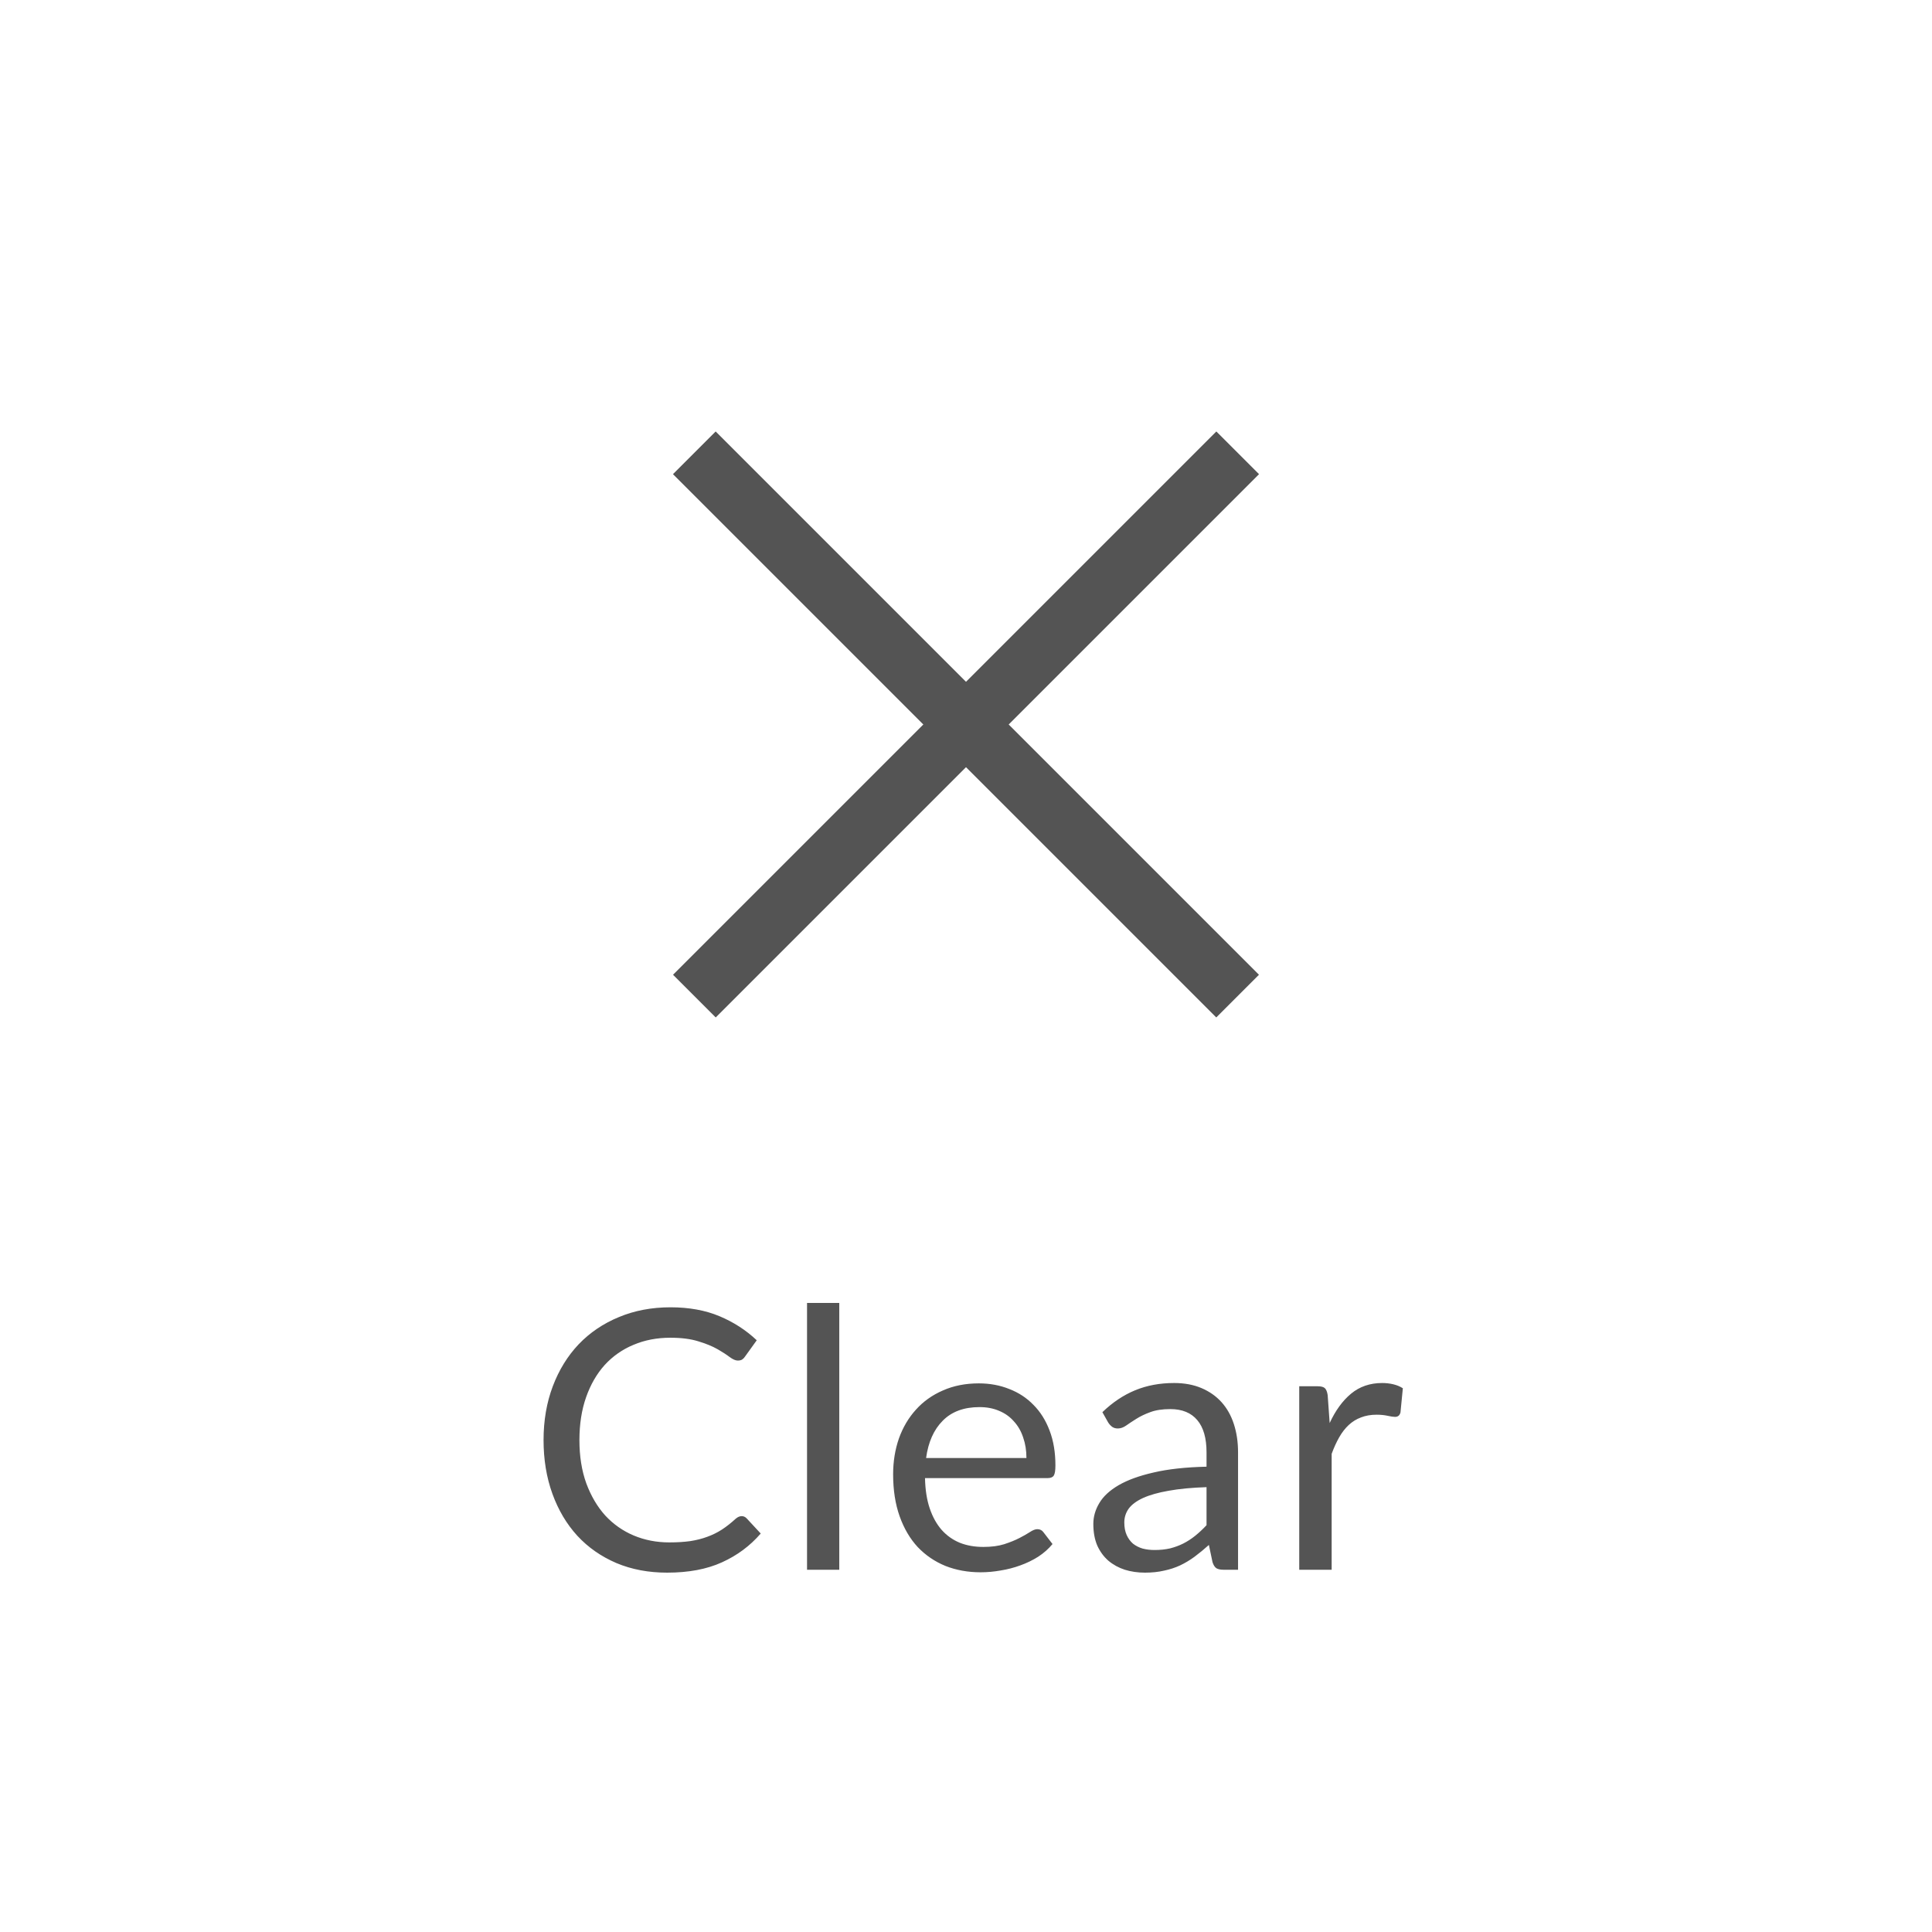 <svg width="192" height="192" viewBox="0 0 192 192" version="1.1" xmlns="http://www.w3.org/2000/svg" xmlns:xlink="http://www.w3.org/1999/xlink">
<title>bt-clear</title>
<desc>Created using Figma</desc>
<g id="Canvas" transform="matrix(3 0 0 3 -6045 -1656)">
<g id="bt-clear">
<g id="Clear">
<use xlink:href="#path0_fill" transform="translate(2015 592)" fill="#545454"/>
</g>
<g id="icon-decline">
<g id="Line">
<use xlink:href="#path1_stroke" transform="matrix(-0.707 0.707 -0.707 -0.707 2056 567)" fill="#545454"/>
</g>
<g id="Line 2">
<use xlink:href="#path2_stroke" transform="matrix(0.707 0.707 -0.707 0.707 2038 567)" fill="#545454"/>
</g>
</g>
</g>
</g>
<defs>
<path id="path0_fill" d="M 24.57 10.224C 24.634 10.224 24.69 10.25 24.738 10.302L 25.2 10.8C 24.848 11.208 24.42 11.526 23.916 11.754C 23.416 11.982 22.81 12.096 22.098 12.096C 21.482 12.096 20.922 11.99 20.418 11.778C 19.914 11.562 19.484 11.262 19.128 10.878C 18.772 10.49 18.496 10.026 18.3 9.486C 18.104 8.946 18.006 8.352 18.006 7.704C 18.006 7.056 18.108 6.462 18.312 5.922C 18.516 5.382 18.802 4.918 19.17 4.53C 19.542 4.142 19.986 3.842 20.502 3.63C 21.018 3.414 21.588 3.306 22.212 3.306C 22.824 3.306 23.364 3.404 23.832 3.6C 24.3 3.796 24.712 4.062 25.068 4.398L 24.684 4.932C 24.66 4.972 24.628 5.006 24.588 5.034C 24.552 5.058 24.502 5.07 24.438 5.07C 24.366 5.07 24.278 5.032 24.174 4.956C 24.07 4.876 23.934 4.788 23.766 4.692C 23.598 4.596 23.388 4.51 23.136 4.434C 22.884 4.354 22.574 4.314 22.206 4.314C 21.762 4.314 21.356 4.392 20.988 4.548C 20.62 4.7 20.302 4.922 20.034 5.214C 19.77 5.506 19.564 5.862 19.416 6.282C 19.268 6.702 19.194 7.176 19.194 7.704C 19.194 8.24 19.27 8.718 19.422 9.138C 19.578 9.558 19.788 9.914 20.052 10.206C 20.32 10.494 20.634 10.714 20.994 10.866C 21.358 11.018 21.75 11.094 22.17 11.094C 22.426 11.094 22.656 11.08 22.86 11.052C 23.068 11.02 23.258 10.972 23.43 10.908C 23.606 10.844 23.768 10.764 23.916 10.668C 24.068 10.568 24.218 10.45 24.366 10.314C 24.434 10.254 24.502 10.224 24.57 10.224ZM 27.802 3.162L 27.802 12L 26.734 12L 26.734 3.162L 27.802 3.162ZM 32.424 5.826C 32.788 5.826 33.124 5.888 33.432 6.012C 33.744 6.132 34.012 6.308 34.236 6.54C 34.464 6.768 34.642 7.052 34.77 7.392C 34.898 7.728 34.962 8.112 34.962 8.544C 34.962 8.712 34.944 8.824 34.908 8.88C 34.872 8.936 34.804 8.964 34.704 8.964L 30.642 8.964C 30.65 9.348 30.702 9.682 30.798 9.966C 30.894 10.25 31.026 10.488 31.194 10.68C 31.362 10.868 31.562 11.01 31.794 11.106C 32.026 11.198 32.286 11.244 32.574 11.244C 32.842 11.244 33.072 11.214 33.264 11.154C 33.46 11.09 33.628 11.022 33.768 10.95C 33.908 10.878 34.024 10.812 34.116 10.752C 34.212 10.688 34.294 10.656 34.362 10.656C 34.45 10.656 34.518 10.69 34.566 10.758L 34.866 11.148C 34.734 11.308 34.576 11.448 34.392 11.568C 34.208 11.684 34.01 11.78 33.798 11.856C 33.59 11.932 33.374 11.988 33.15 12.024C 32.926 12.064 32.704 12.084 32.484 12.084C 32.064 12.084 31.676 12.014 31.32 11.874C 30.968 11.73 30.662 11.522 30.402 11.25C 30.146 10.974 29.946 10.634 29.802 10.23C 29.658 9.826 29.586 9.362 29.586 8.838C 29.586 8.414 29.65 8.018 29.778 7.65C 29.91 7.282 30.098 6.964 30.342 6.696C 30.586 6.424 30.884 6.212 31.236 6.06C 31.588 5.904 31.984 5.826 32.424 5.826ZM 32.448 6.612C 31.932 6.612 31.526 6.762 31.23 7.062C 30.934 7.358 30.75 7.77 30.678 8.298L 34.002 8.298C 34.002 8.05 33.966 7.824 33.894 7.62C 33.826 7.412 33.724 7.234 33.588 7.086C 33.456 6.934 33.294 6.818 33.102 6.738C 32.91 6.654 32.692 6.612 32.448 6.612ZM 40.538 12C 40.434 12 40.354 11.984 40.298 11.952C 40.242 11.916 40.198 11.848 40.166 11.748L 40.046 11.178C 39.886 11.322 39.728 11.452 39.572 11.568C 39.42 11.68 39.26 11.776 39.092 11.856C 38.928 11.932 38.75 11.99 38.558 12.03C 38.37 12.074 38.16 12.096 37.928 12.096C 37.692 12.096 37.47 12.064 37.262 12C 37.054 11.932 36.872 11.832 36.716 11.7C 36.564 11.568 36.442 11.402 36.35 11.202C 36.262 10.998 36.218 10.758 36.218 10.482C 36.218 10.242 36.284 10.012 36.416 9.792C 36.548 9.568 36.762 9.37 37.058 9.198C 37.354 9.026 37.74 8.886 38.216 8.778C 38.692 8.666 39.276 8.602 39.968 8.586L 39.968 8.112C 39.968 7.64 39.866 7.284 39.662 7.044C 39.458 6.8 39.16 6.678 38.768 6.678C 38.504 6.678 38.282 6.712 38.102 6.78C 37.926 6.844 37.772 6.918 37.64 7.002C 37.512 7.082 37.4 7.156 37.304 7.224C 37.212 7.288 37.12 7.32 37.028 7.32C 36.956 7.32 36.894 7.302 36.842 7.266C 36.79 7.226 36.746 7.178 36.71 7.122L 36.518 6.78C 36.854 6.456 37.216 6.214 37.604 6.054C 37.992 5.894 38.422 5.814 38.894 5.814C 39.234 5.814 39.536 5.87 39.8 5.982C 40.064 6.094 40.286 6.25 40.466 6.45C 40.646 6.65 40.782 6.892 40.874 7.176C 40.966 7.46 41.012 7.772 41.012 8.112L 41.012 12L 40.538 12ZM 38.246 11.346C 38.434 11.346 38.606 11.328 38.762 11.292C 38.918 11.252 39.064 11.198 39.2 11.13C 39.34 11.058 39.472 10.972 39.596 10.872C 39.724 10.768 39.848 10.652 39.968 10.524L 39.968 9.264C 39.476 9.28 39.056 9.32 38.708 9.384C 38.364 9.444 38.082 9.524 37.862 9.624C 37.646 9.724 37.488 9.842 37.388 9.978C 37.292 10.114 37.244 10.266 37.244 10.434C 37.244 10.594 37.27 10.732 37.322 10.848C 37.374 10.964 37.444 11.06 37.532 11.136C 37.624 11.208 37.73 11.262 37.85 11.298C 37.974 11.33 38.106 11.346 38.246 11.346ZM 43.039 12L 43.039 5.922L 43.651 5.922C 43.767 5.922 43.847 5.944 43.891 5.988C 43.935 6.032 43.965 6.108 43.981 6.216L 44.047 7.14C 44.239 6.724 44.475 6.4 44.755 6.168C 45.039 5.932 45.383 5.814 45.787 5.814C 45.915 5.814 46.037 5.828 46.153 5.856C 46.273 5.884 46.379 5.928 46.471 5.988L 46.393 6.786C 46.369 6.886 46.309 6.936 46.213 6.936C 46.157 6.936 46.075 6.924 45.967 6.9C 45.859 6.876 45.737 6.864 45.601 6.864C 45.409 6.864 45.237 6.894 45.085 6.954C 44.933 7.01 44.797 7.094 44.677 7.206C 44.561 7.314 44.457 7.448 44.365 7.608C 44.273 7.768 44.189 7.952 44.113 8.16L 44.113 12L 43.039 12Z"/>
<path id="path1_stroke" d="M 1.00486e-14 1L 25.456 1L 25.456 -1L -1.00486e-14 -1L 1.00486e-14 1Z"/>
<path id="path2_stroke" d="M 2.00972e-14 1L 25.456 1L 25.456 -1L -2.00972e-14 -1L 2.00972e-14 1Z"/>
</defs>
</svg>
